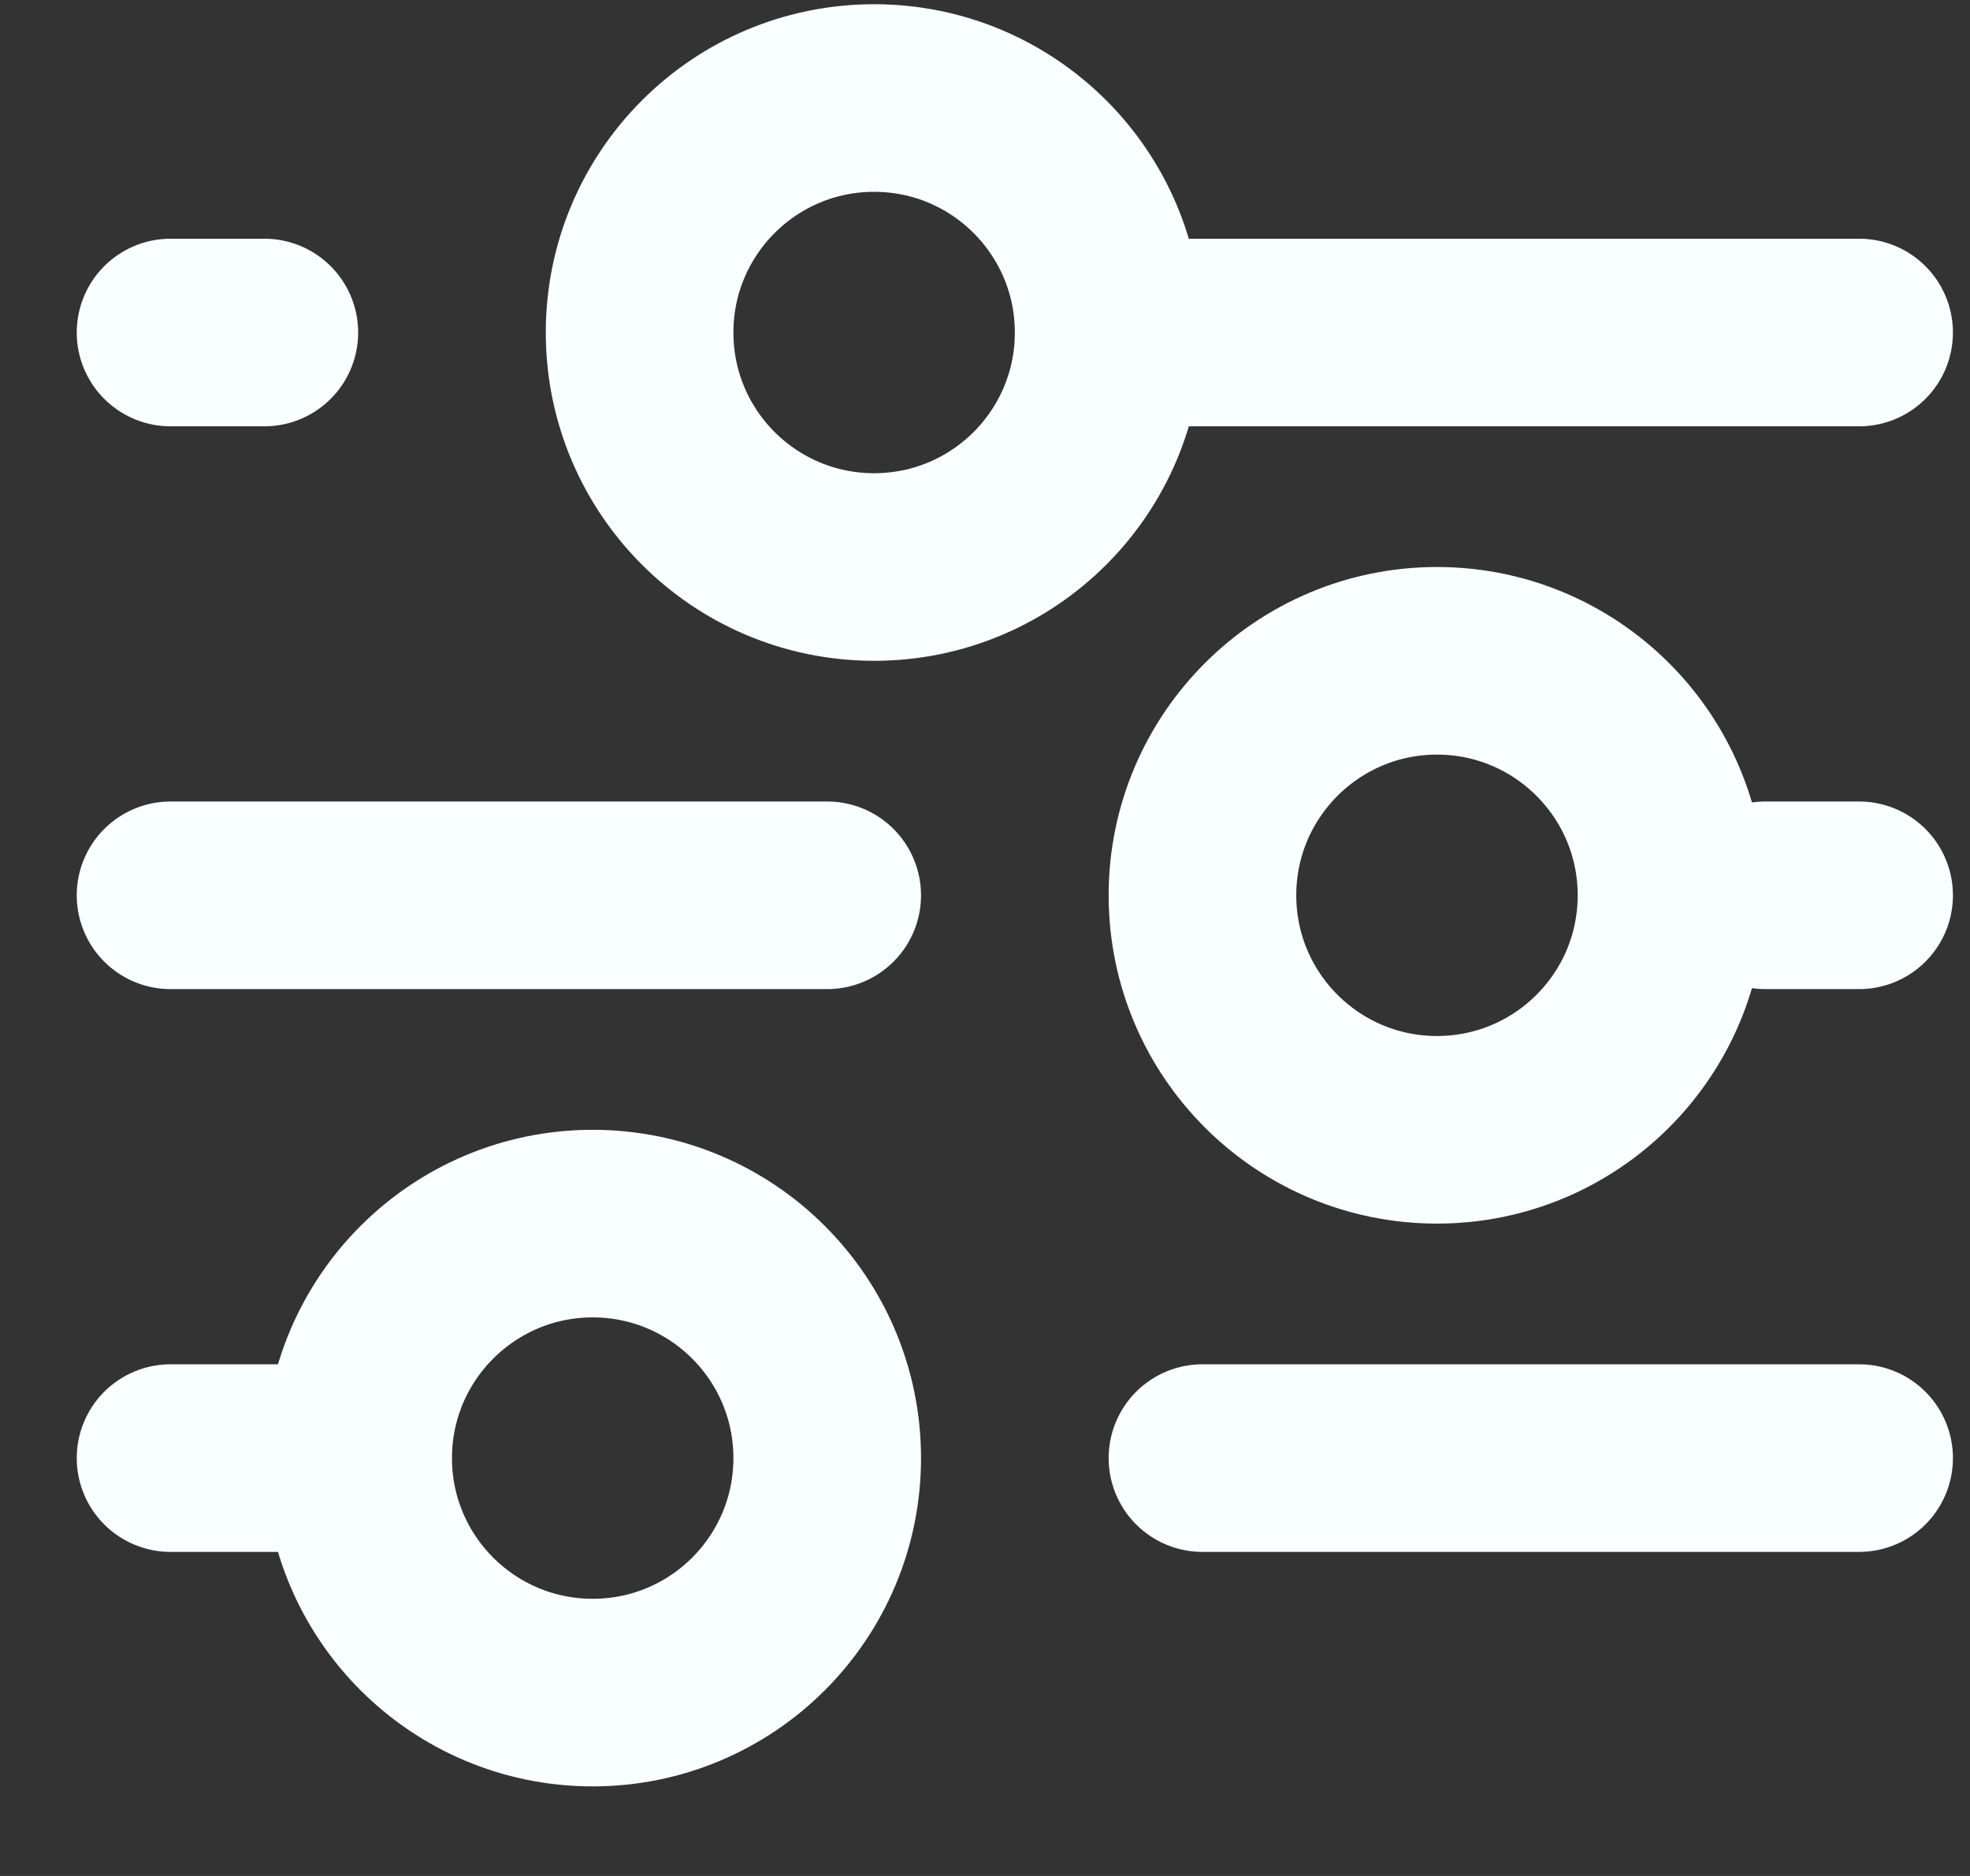<svg width="21" height="20" viewBox="0 0 21 20" fill="none" xmlns="http://www.w3.org/2000/svg">
<rect x="0" y="0" width="21" height="20" fill="#333333" stroke="none"/>
<path d="M12.818 15.545H19.818M1.818 15.545H3.818M3.818 15.545C3.818 16.926 4.937 18.045 6.318 18.045C7.699 18.045 8.818 16.926 8.818 15.545C8.818 14.165 7.699 13.045 6.318 13.045C4.937 13.045 3.818 14.165 3.818 15.545ZM18.818 9.545H19.818M1.818 9.545H8.818M11.818 3.545H19.818M11.818 3.545C11.818 2.165 10.699 1.045 9.318 1.045C7.937 1.045 6.818 2.165 6.818 3.545C6.818 4.926 7.937 6.045 9.318 6.045C10.699 6.045 11.818 4.926 11.818 3.545ZM1.818 3.545H2.818M15.318 12.045C13.938 12.045 12.818 10.926 12.818 9.545C12.818 8.165 13.938 7.045 15.318 7.045C16.699 7.045 17.818 8.165 17.818 9.545C17.818 10.926 16.699 12.045 15.318 12.045Z" stroke="#FAFFFF" stroke-width="2" stroke-linecap="round" stroke-linejoin="round"/>
</svg>
